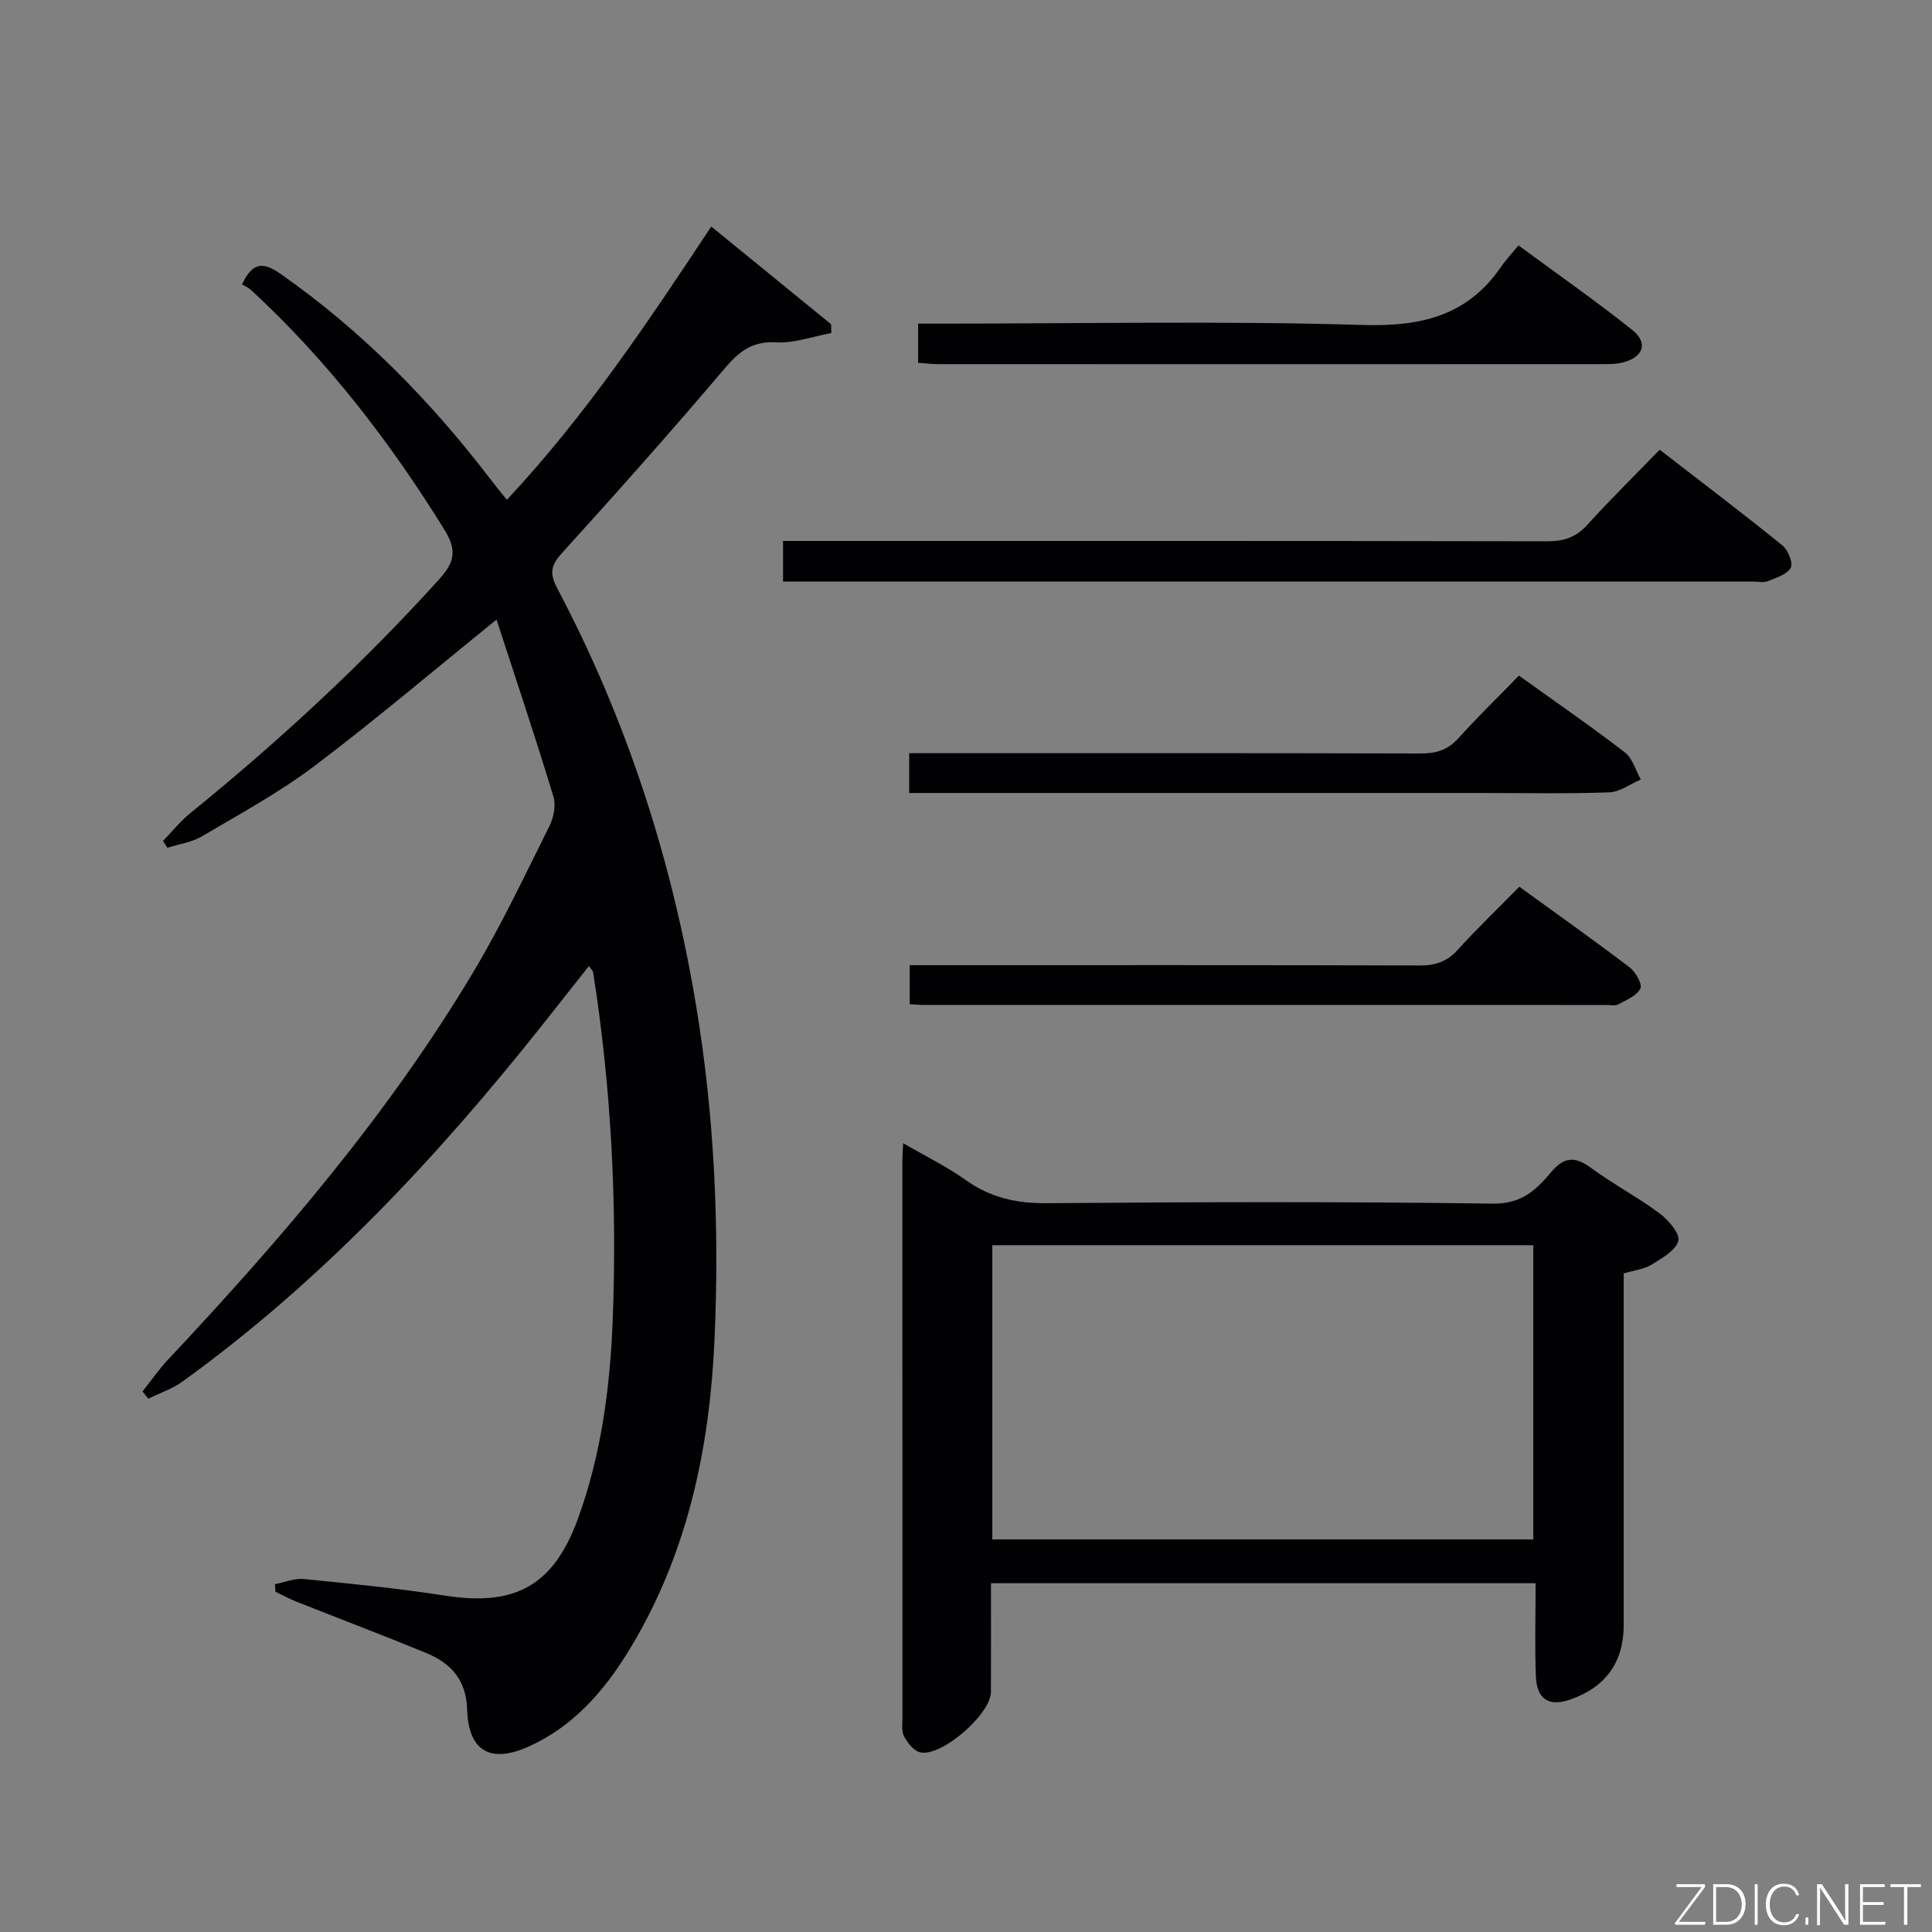 <svg enable-background="new 0 0 400 400" viewBox="0 0 400 400" xmlns="http://www.w3.org/2000/svg"><rect x="0" y="0" width="400" height="400" fill="#808080" stroke="none"/><path d="m102.8 128.28c-13.09 10.59-25.14 20.83-37.73 30.33-7.26 5.48-15.36 9.88-23.22 14.52-2.13 1.26-4.78 1.62-7.19 2.4-.3-.48-.61-.95-.91-1.43 1.89-1.94 3.61-4.09 5.7-5.79 18.38-14.93 35.73-30.93 51.61-48.53 3.15-3.5 3.51-5.99.93-10.15-11.29-18.21-24.23-35.02-40-49.57-.59-.55-1.38-.88-1.88-1.18 2.22-4.78 4.51-4.61 8.03-2.14 16.8 11.78 30.96 26.2 43.37 42.44.99 1.3 2.04 2.56 3.43 4.3 16.28-17.39 29.26-36.85 42.32-56.58 8.42 6.86 16.62 13.55 24.82 20.24.01.6.03 1.21.04 1.81-3.81.7-7.66 2.14-11.41 1.93-4.99-.28-7.69 1.88-10.71 5.44-10.97 12.95-22.27 25.63-33.67 38.21-2.31 2.54-2.58 4.21-.95 7.29 14.38 27.22 23.73 56.12 28.76 86.49 3.77 22.76 4.81 45.67 3.81 68.65-.94 21.77-5.16 42.86-16.17 62.1-5.38 9.41-11.89 17.7-22.01 22.4-8.12 3.77-12.78 1.24-13.06-7.57-.2-6.15-3.4-9.56-8.48-11.66-8.9-3.67-17.91-7.07-26.85-10.62-1.49-.59-2.91-1.37-4.36-2.06-.03-.52-.06-1.04-.09-1.56 2.01-.39 4.08-1.27 6.03-1.07 9.75.97 19.51 1.93 29.19 3.44 14.47 2.25 22.43-2.02 27.49-15.89 4.84-13.24 6.66-27.11 7.21-41.08.94-24.15-.3-48.22-4.05-72.12-.04-.26-.33-.49-.88-1.25-3.23 4.09-6.36 8.06-9.5 12.02-21.92 27.62-45.86 53.21-74.59 73.96-2.13 1.54-4.74 2.41-7.12 3.59-.4-.5-.81-1-1.21-1.5 1.77-2.22 3.4-4.58 5.34-6.65 23.4-24.92 45.61-50.8 63.2-80.26 5.78-9.68 10.61-19.94 15.66-30.04.9-1.79 1.44-4.36.89-6.18-3.71-12.25-7.77-24.34-11.79-36.68z" fill="#010103"/><path d="m336.17 263.65v50.32 22.5c0 7.69-3.75 12.88-11.15 15.43-4.29 1.48-6.84-.06-7.03-4.79-.25-6.3-.06-12.62-.06-19.32-37.7 0-74.92 0-112.76 0 0 7.64.03 15.08-.01 22.52-.02 4.59-10.26 13.51-14.65 12.49-1.31-.3-2.59-1.93-3.31-3.25-.58-1.07-.36-2.6-.36-3.93-.01-38.5-.01-76.99-.01-115.49 0-.83.07-1.65.16-3.44 4.61 2.68 9 4.8 12.91 7.6 5.11 3.65 10.49 4.87 16.77 4.82 30.83-.25 61.66-.35 92.49.09 5.89.08 8.95-2.91 11.97-6.5 2.76-3.28 4.98-3.31 8.3-.88 4.55 3.34 9.6 6 14.13 9.37 1.84 1.37 4.32 4.24 3.92 5.72-.56 2.03-3.44 3.61-5.59 4.95-1.5.92-3.45 1.12-5.72 1.79zm-130.72 55.07h112c0-20.46 0-40.64 0-60.91-37.57 0-74.77 0-112 0z" fill="#010103"/><path d="m162.12 120.41c0-3.06 0-5.36 0-8.41h5.77c50.82 0 101.63-.03 152.45.07 3.43.01 5.94-.81 8.28-3.39 4.68-5.18 9.68-10.08 15-15.57 8.75 6.77 17.19 13.16 25.42 19.82 1.17.94 2.25 3.67 1.7 4.64-.78 1.39-3.03 2.06-4.77 2.76-.86.35-1.98.08-2.98.08-65.15 0-130.29 0-195.44 0-1.64 0-3.28 0-5.43 0z" fill="#010103"/><path d="m314.56 183.59c7.81 5.67 15.4 11.04 22.81 16.67 1.25.95 2.7 3.5 2.25 4.41-.74 1.5-2.91 2.37-4.6 3.28-.65.35-1.63.12-2.47.12-47.14 0-94.27 0-141.41-.01-.82 0-1.63-.09-2.79-.16 0-2.51 0-4.91 0-8.07h5.67c33.31 0 66.62-.04 99.93.06 3.24.01 5.63-.78 7.84-3.22 4.02-4.43 8.34-8.58 12.77-13.08z" fill="#010103"/><path d="m314.48 139.88c7.72 5.54 14.97 10.53 21.94 15.9 1.59 1.23 2.22 3.71 3.29 5.61-2.18.93-4.33 2.58-6.55 2.66-8.64.31-17.31.13-25.96.13-37.62 0-75.23 0-112.85 0-1.95 0-3.91 0-6.11 0 0-2.9 0-5.3 0-8.24h5.52c33.45 0 66.91-.04 100.36.06 3.22.01 5.65-.72 7.86-3.19 3.9-4.34 8.09-8.39 12.5-12.93z" fill="#010103"/><path d="m190.09 75.11c0-2.71 0-5.13 0-8.11h5.5c28.82 0 57.65-.59 86.45.28 12.09.37 21.75-1.83 28.76-12.07.94-1.37 2.1-2.59 3.59-4.4 8.21 6.05 16.07 11.53 23.55 17.5 3.34 2.67 2.32 5.6-1.87 6.72-1.26.34-2.64.36-3.96.36-45.98.02-91.95.02-137.93 0-1.28 0-2.56-.17-4.09-.28z" fill="#010103"/><g fill="#fbfcfa"><path d="m346.9 398 5.4-7.3h-5.2v-.6h5.9v.6l-5.4 7.2h5.5l-.1.6h-6.2v-.5z"/><path d="m354.7 390.1h2.8c2.3 0 3.9 1.6 3.9 4.1s-1.6 4.3-3.9 4.3h-2.8zm.6 7.8h2c2.2 0 3.3-1.6 3.3-3.6 0-1.8-1-3.6-3.3-3.6h-2z"/><path d="m363.9 390.1v8.4h-.6v-8.4h1.6z"/><path d="m372.5 396.3c-.4 1.3-1.4 2.3-3.2 2.3-2.4 0-3.7-1.9-3.7-4.3 0-2.3 1.2-4.3 3.7-4.3 1.8 0 2.9 1 3.2 2.4h-.6c-.4-1.1-1.1-1.8-2.5-1.8-2.1 0-3 1.9-3 3.7s.9 3.7 3 3.7c1.4 0 2.1-.7 2.5-1.7z"/><path d="m373.8 398.5v-1.5h.6v1.5z"/><path d="m376.2 398.5v-8.4h1c1.3 2 4.4 6.7 4.9 7.6-.1-1.2-.1-2.4-.1-3.8v-3.8h.7v8.4h-.9c-1.2-1.9-4.4-6.8-5-7.7.1 1.1 0 2.3 0 3.9v3.9h-.6z"/><path d="m390 394.4h-4.3v3.5h4.7l-.1.6h-5.2v-8.4h5.1v.6h-4.5v3.1h4.3z"/><path d="m394.2 390.7h-2.8v-.6h6.3v.6h-2.8v7.8h-.7z"/></g></svg>